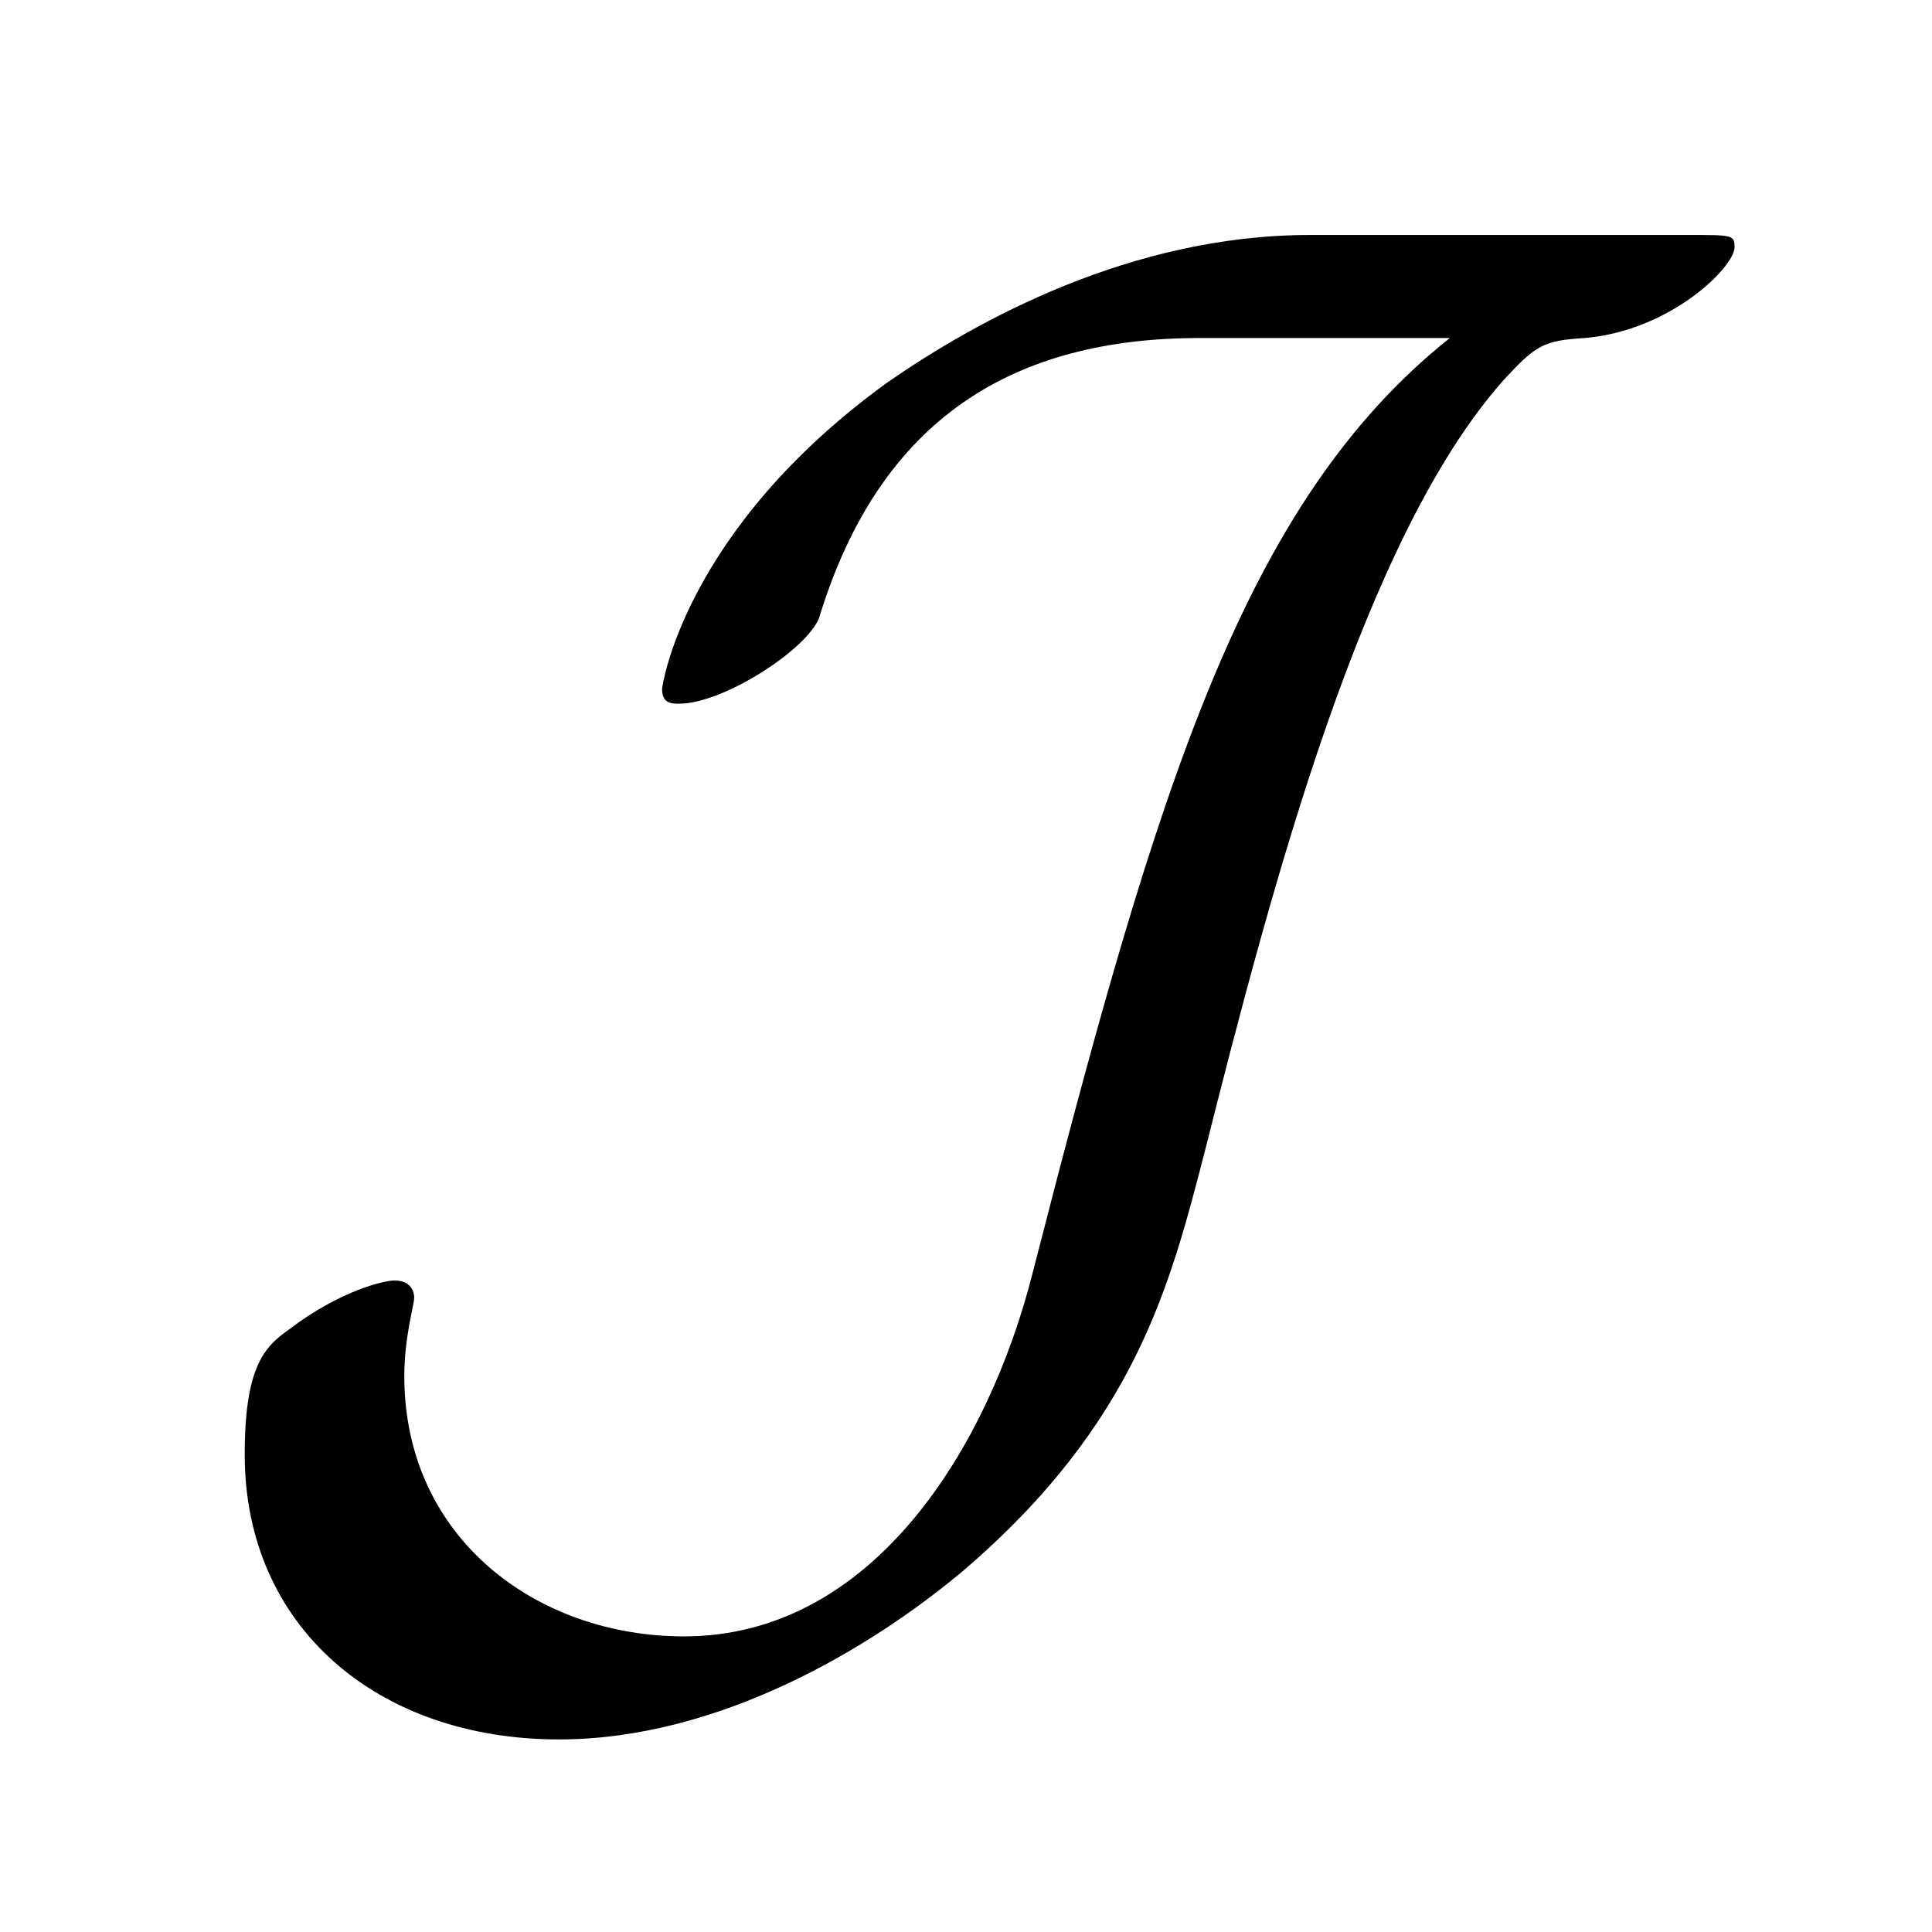 <?xml version="1.0" encoding="UTF-8"?>
<svg xmlns="http://www.w3.org/2000/svg" xmlns:xlink="http://www.w3.org/1999/xlink" width="12.3" height="12.3" viewBox="0 0 12.3 12.3">
<defs>
<g>
<g id="glyph-0-0">
<path d="M 7.344 -8.156 C 6.203 -8.156 5.219 -7.609 4.656 -7.219 C 3.359 -6.281 3.219 -5.281 3.219 -5.266 C 3.219 -5.172 3.281 -5.172 3.328 -5.172 C 3.609 -5.172 4.141 -5.516 4.219 -5.719 C 4.609 -7 5.469 -7.5 6.641 -7.5 L 8.234 -7.5 C 6.922 -6.453 6.375 -4.656 5.578 -1.547 C 5.297 -0.438 4.562 0.766 3.359 0.766 C 2.422 0.766 1.578 0.141 1.578 -0.891 C 1.578 -1.141 1.641 -1.344 1.641 -1.391 C 1.641 -1.422 1.625 -1.5 1.516 -1.5 C 1.453 -1.5 1.172 -1.438 0.844 -1.188 C 0.688 -1.078 0.562 -0.953 0.562 -0.391 C 0.562 0.703 1.406 1.422 2.562 1.422 C 3.578 1.422 4.547 0.844 5.141 0.344 C 6.234 -0.594 6.453 -1.469 6.672 -2.312 C 7.109 -4.047 7.688 -6.234 8.578 -7.234 C 8.781 -7.453 8.828 -7.484 9.094 -7.5 C 9.641 -7.547 10.047 -7.953 10.047 -8.078 C 10.047 -8.156 10.031 -8.156 9.766 -8.156 Z M 7.344 -8.156 "/>
</g>
</g>
</defs>
<g fill="rgb(0%, 0%, 0%)" fill-opacity="1">
<use xlink:href="#glyph-0-0" x="0.996" y="9.652"/>
</g>
</svg>
